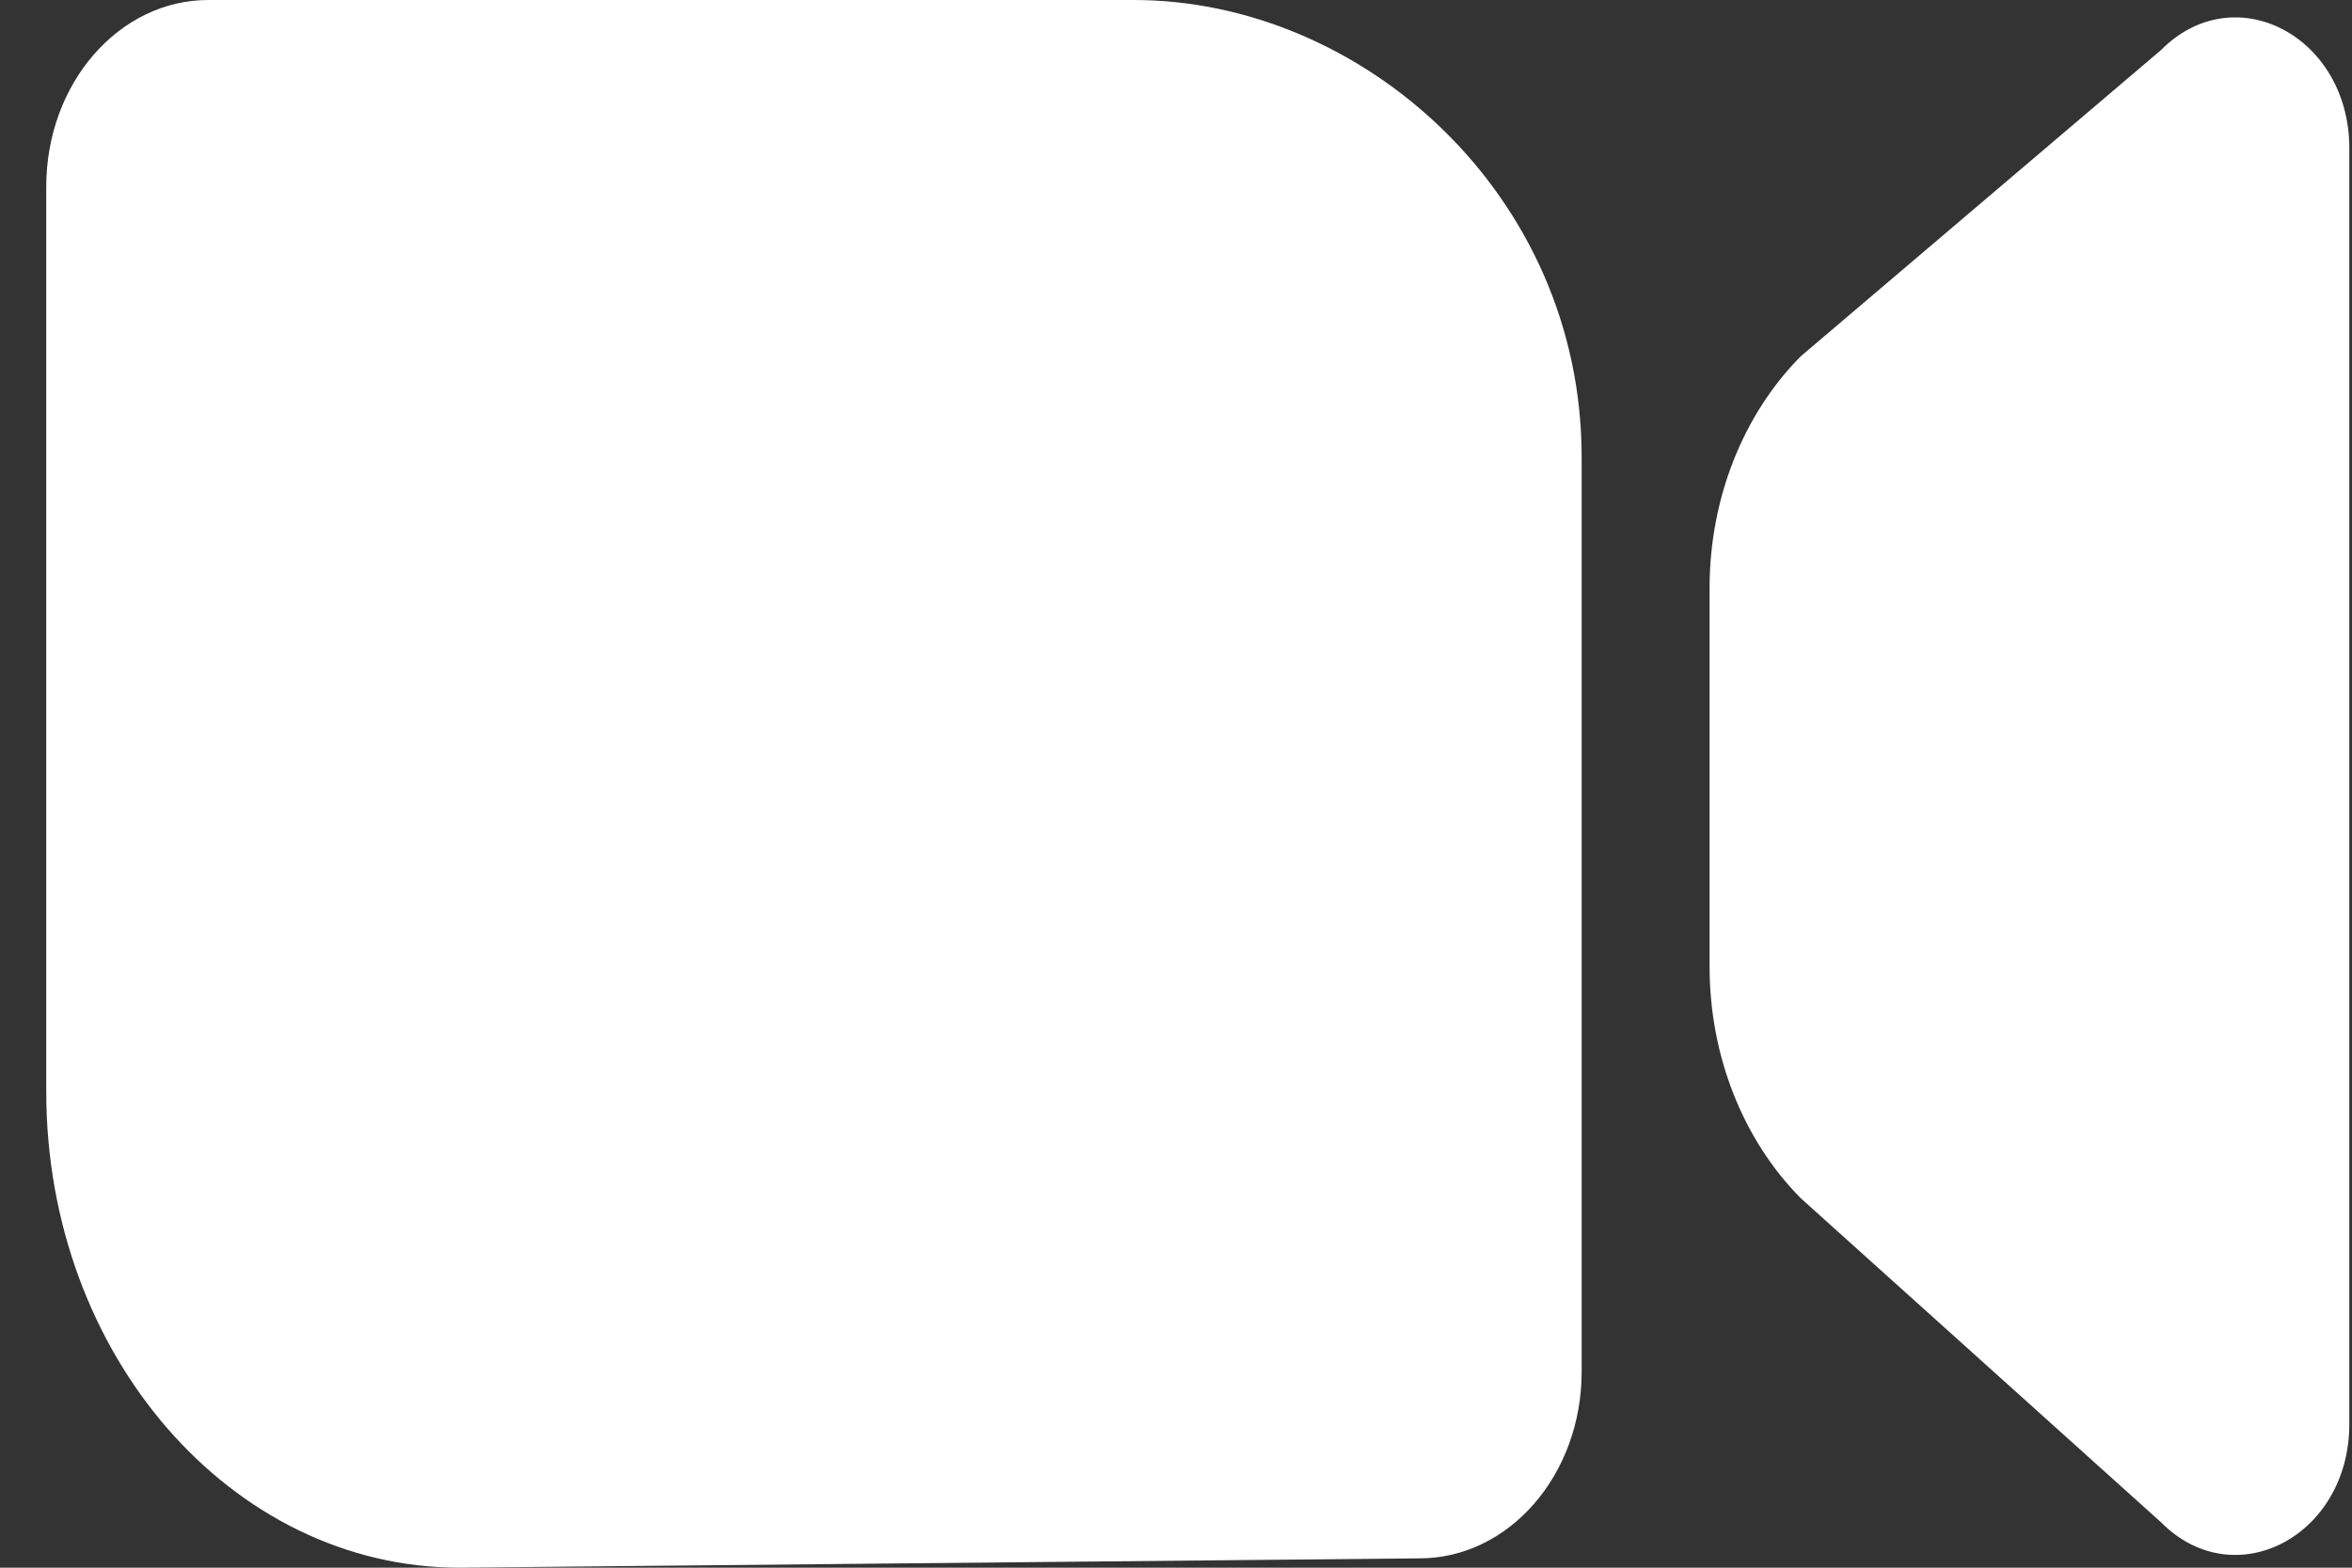 <svg width="36" height="24" viewBox="0 0 36 24" fill="none" xmlns="http://www.w3.org/2000/svg">
<rect x="0" y="0" width="36" height="24" fill="#333333" stroke="none"/>
<g id="camera">
<path d="M3.189 0C1.819 0 0.708 1.279 0.708 2.857V16.714C0.708 20.738 3.54 24 7.034 24L21.728 23.857C23.098 23.857 24.209 22.578 24.209 21V7C24.209 2.976 20.848 4.95911e-05 17.354 4.95911e-05L3.189 0Z" fill="white"/>
<path d="M27.562 5.455C26.675 6.35 26.167 7.642 26.167 9V14.799C26.167 16.156 26.675 17.448 27.562 18.343L33.077 23.305C34.2 24.438 35.959 23.52 35.959 21.801V2.27C35.959 0.551 34.2 -0.367 33.077 0.766L27.562 5.455Z" fill="white"/>
</g>
</svg>
